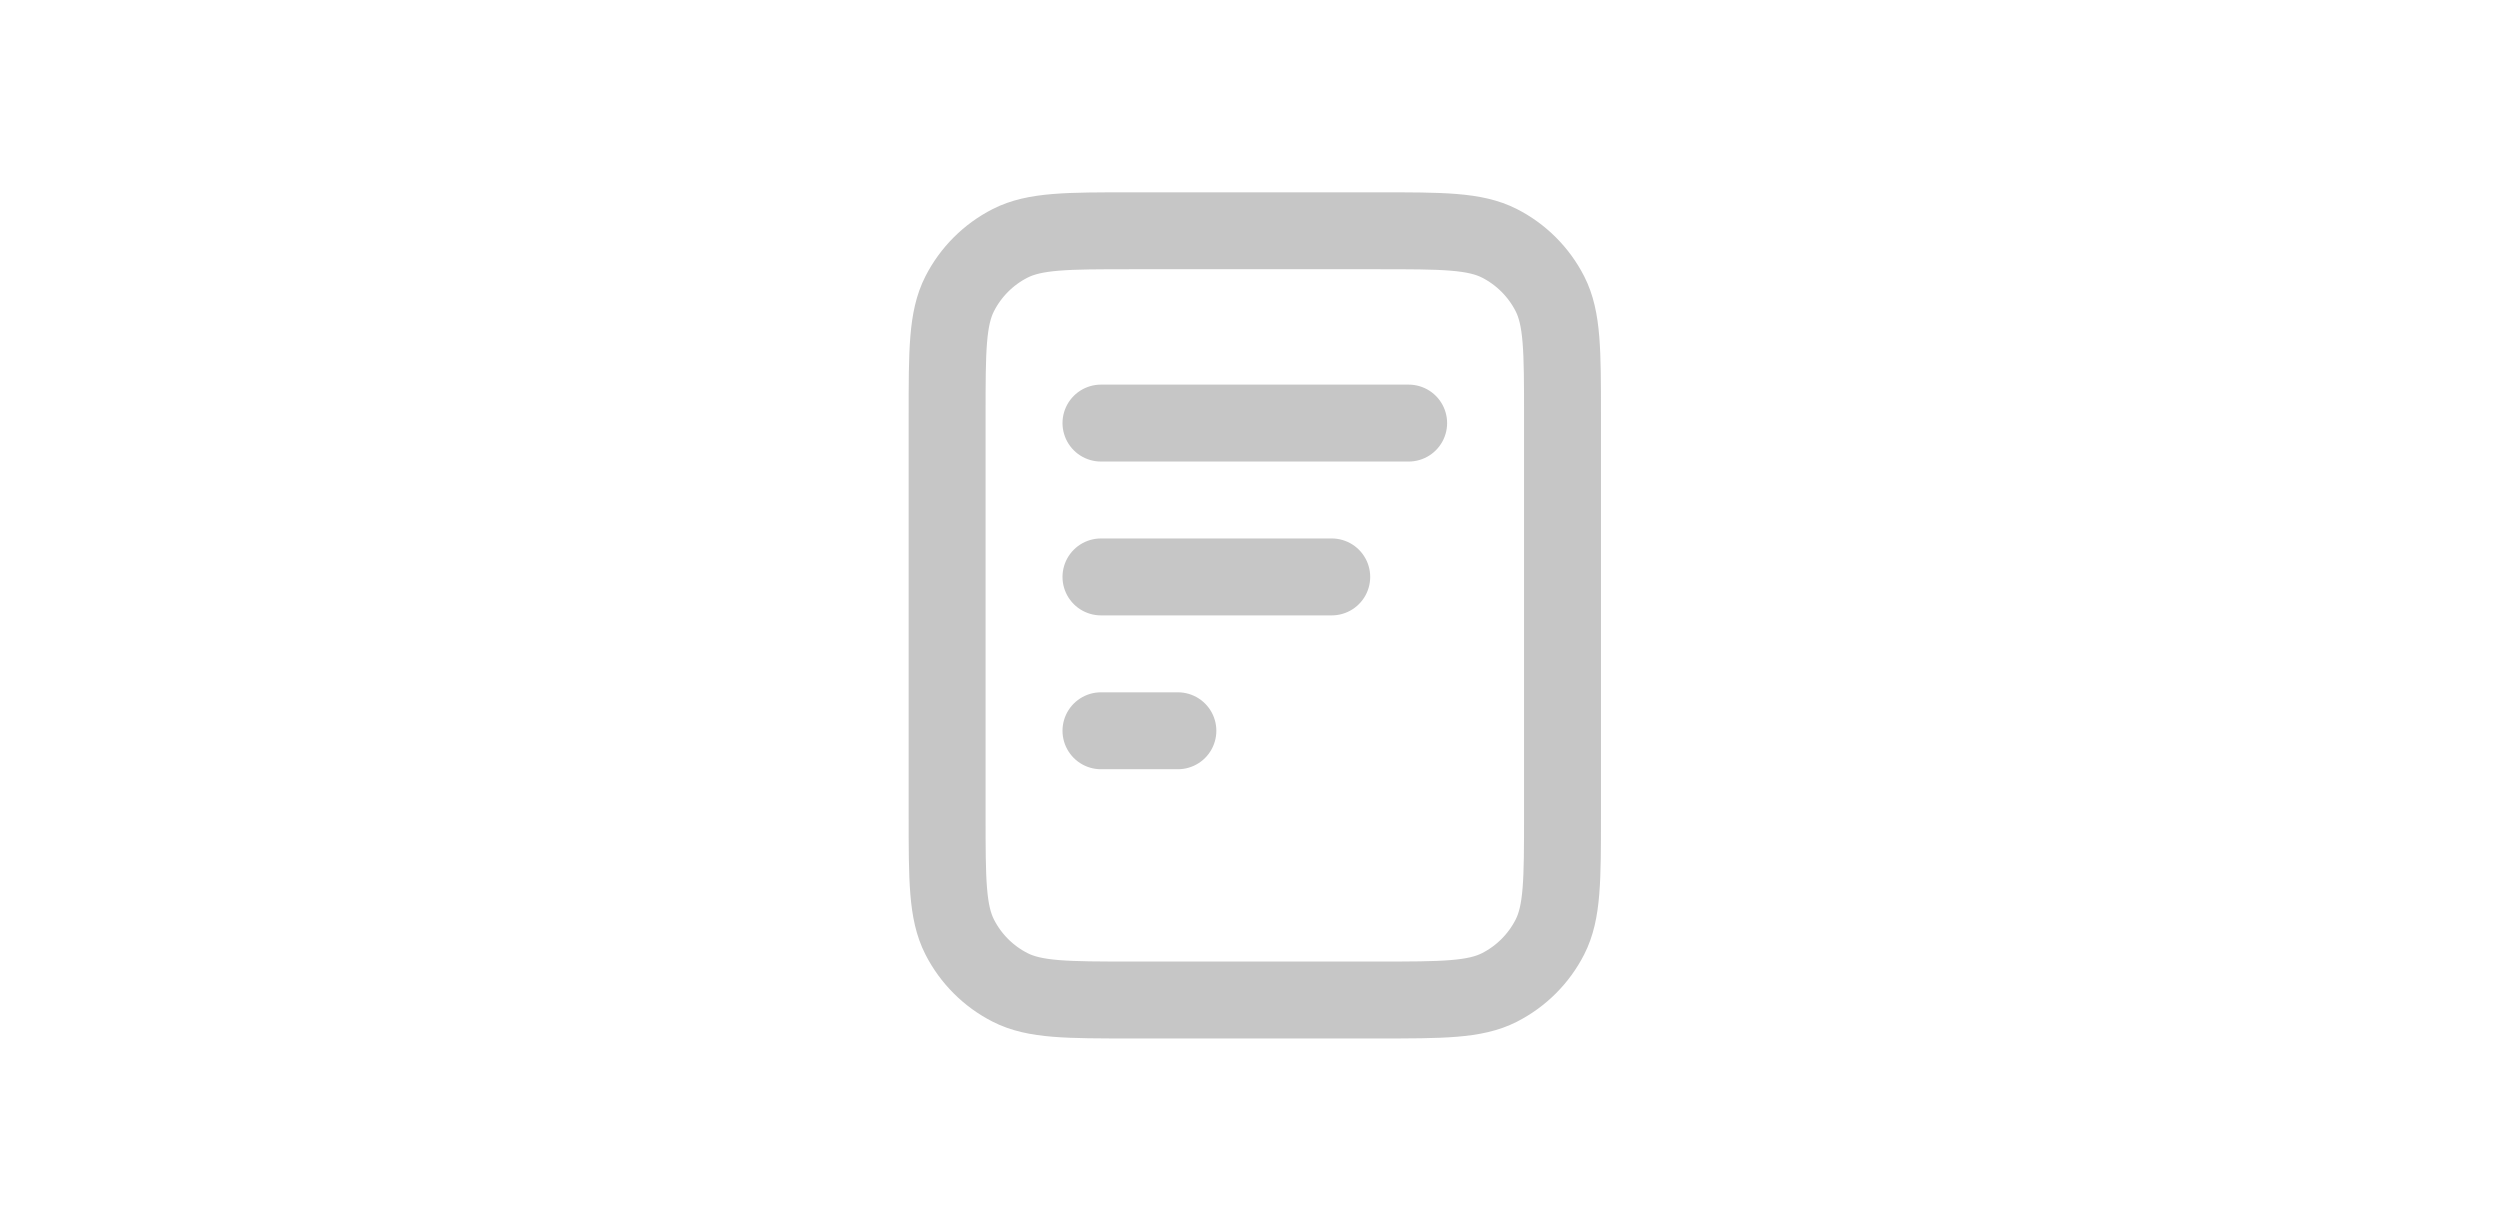 <svg width="65" height="32" viewBox="0 0 65 32" fill="none" xmlns="http://www.w3.org/2000/svg">
<g clip-path="url(#clip0_8696_323)">
<path d="M34.625 15H28.625M30.625 19H28.625M36.625 11H28.625M40.625 10.8V21.2C40.625 22.88 40.625 23.72 40.298 24.362C40.01 24.927 39.551 25.385 38.987 25.673C38.345 26 37.505 26 35.825 26H29.425C27.745 26 26.905 26 26.263 25.673C25.698 25.385 25.24 24.927 24.952 24.362C24.625 23.72 24.625 22.88 24.625 21.2V10.8C24.625 9.12 24.625 8.28 24.952 7.638C25.24 7.074 25.698 6.615 26.263 6.327C26.905 6 27.745 6 29.425 6H35.825C37.505 6 38.345 6 38.987 6.327C39.551 6.615 40.01 7.074 40.298 7.638C40.625 8.28 40.625 9.12 40.625 10.8Z" stroke="#C6C6C6" stroke-width="2" stroke-linecap="round" stroke-linejoin="round"/>
</g>
<defs>
<clipPath id="clip0_8696_323">
<rect x="0.625" width="64" height="32" rx="16" fill="white"/>
</clipPath>
</defs>
</svg>
